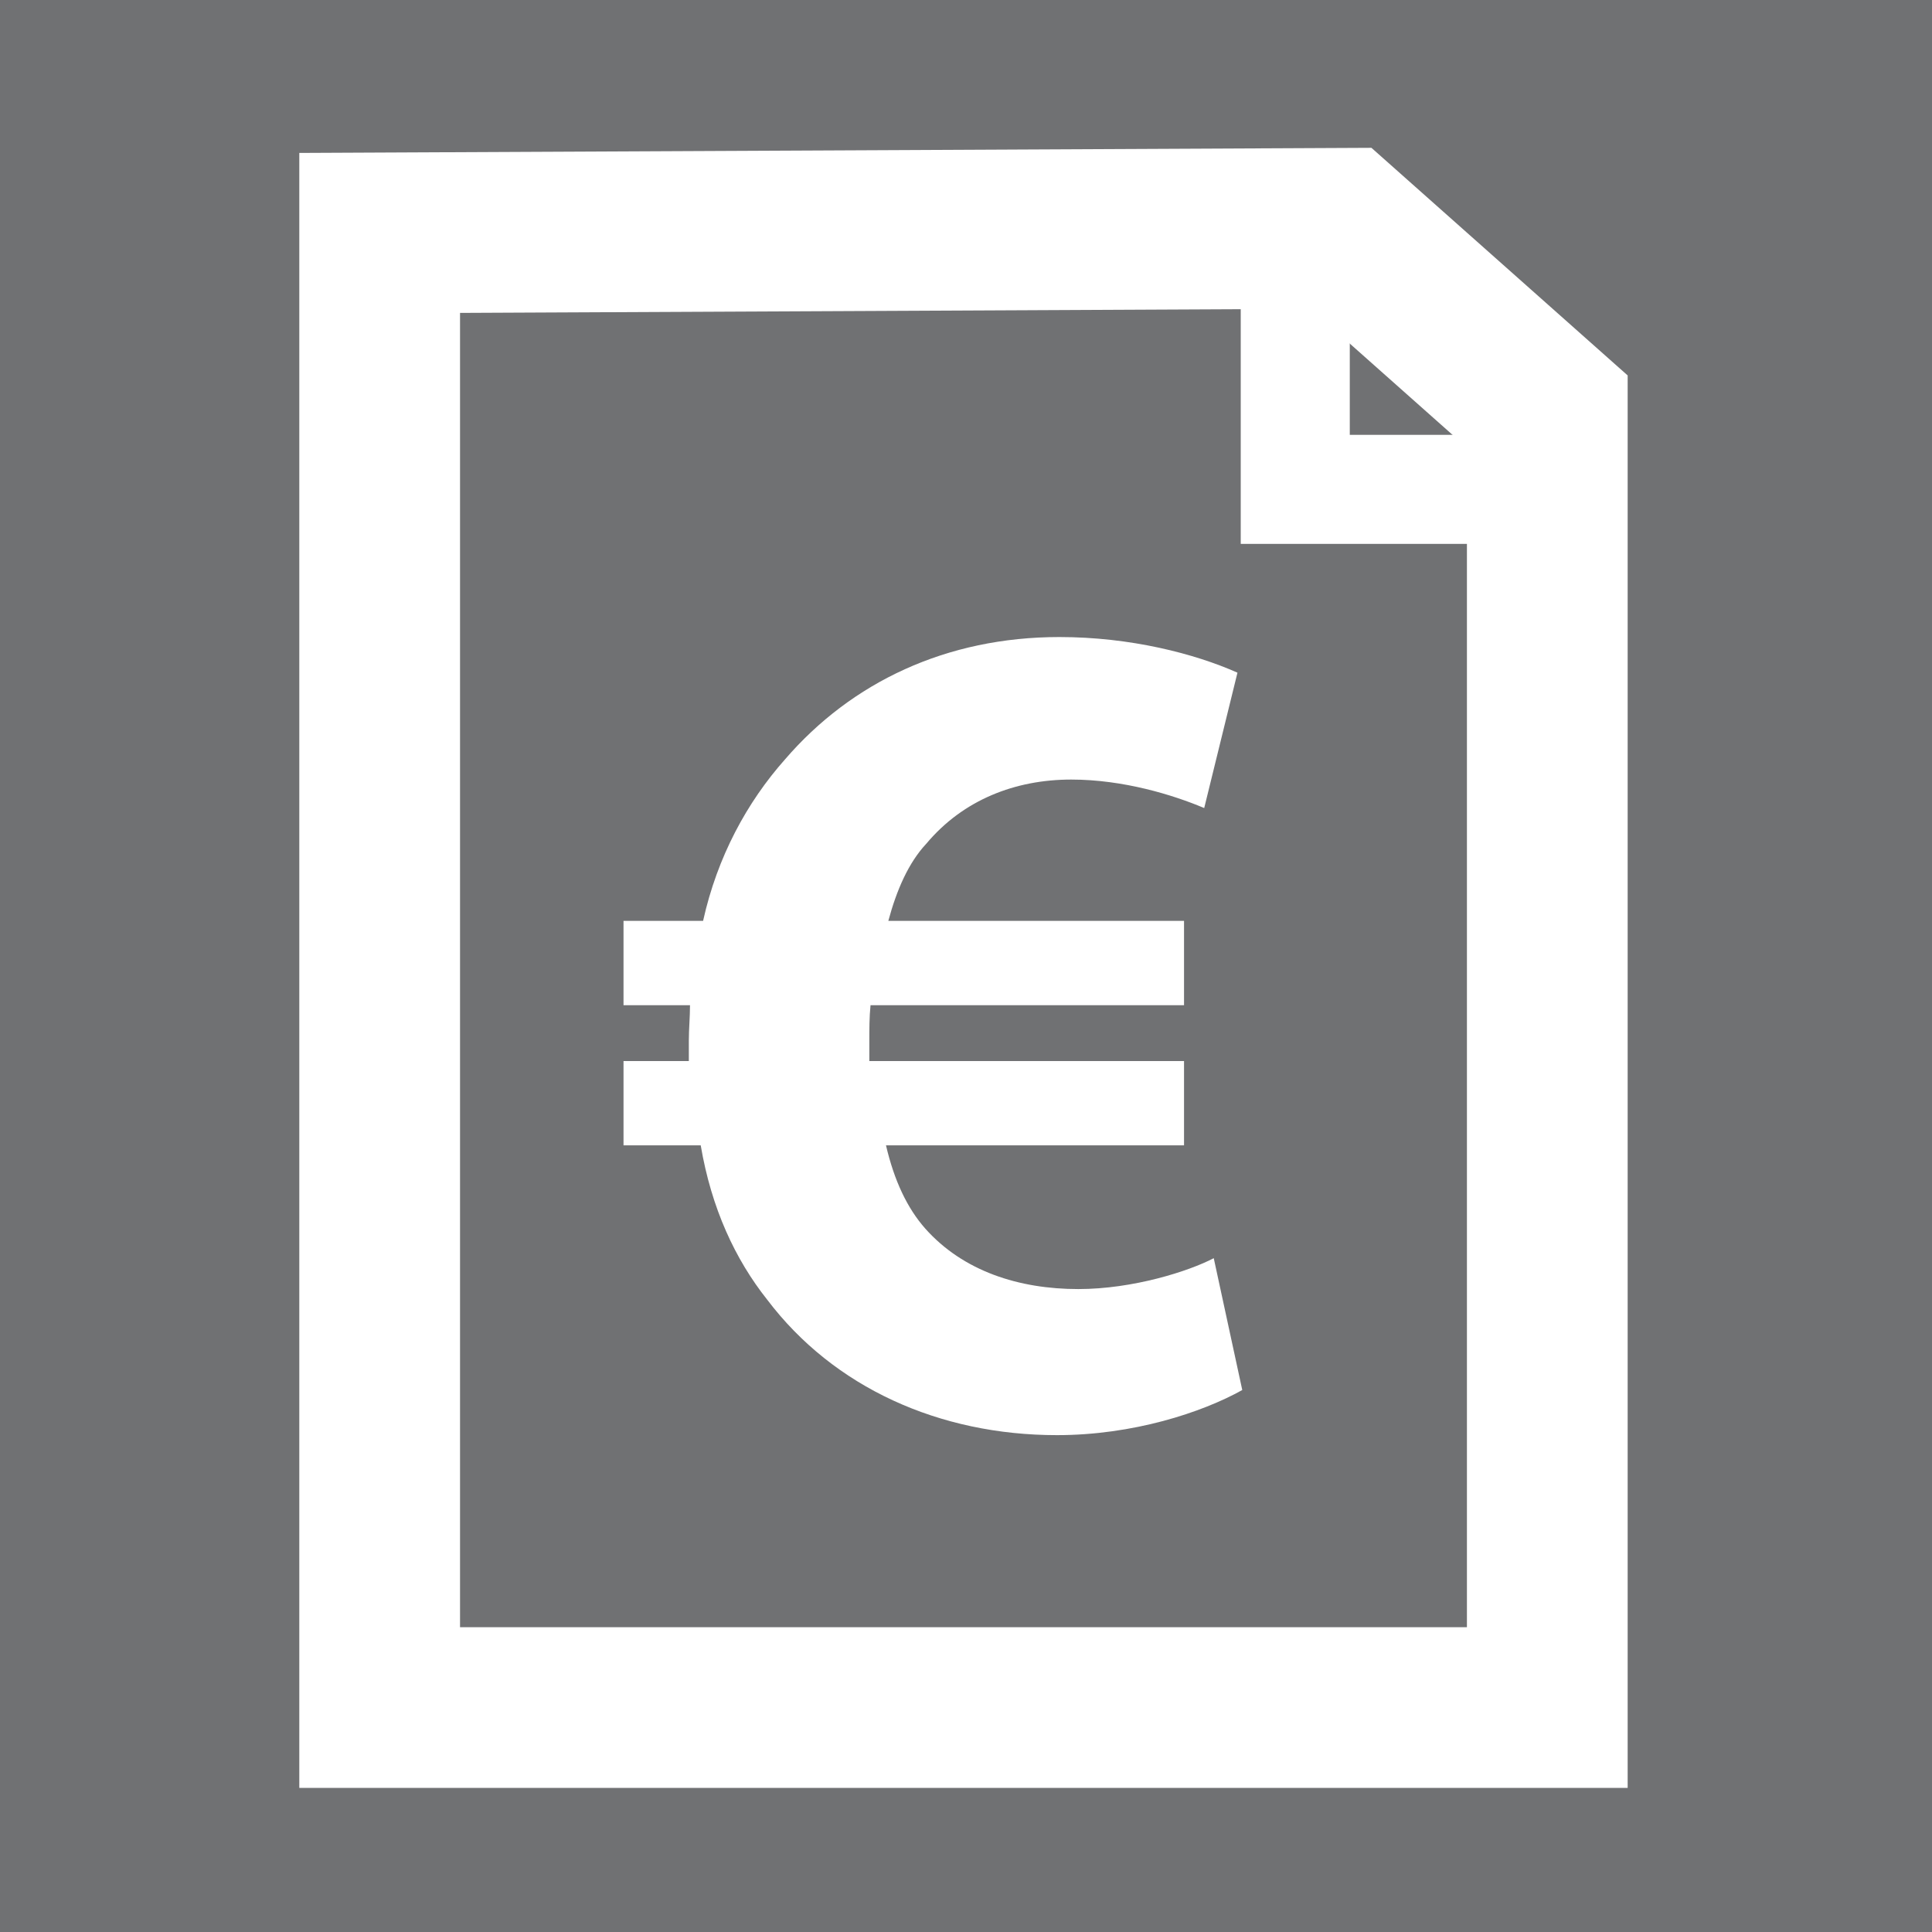 <?xml version="1.0" encoding="utf-8"?>
<!-- Generator: Adobe Illustrator 14.0.0, SVG Export Plug-In . SVG Version: 6.00 Build 43363)  -->
<!DOCTYPE svg PUBLIC "-//W3C//DTD SVG 1.1//EN" "http://www.w3.org/Graphics/SVG/1.1/DTD/svg11.dtd">
<svg version="1.1" id="Calque_1" xmlns="http://www.w3.org/2000/svg" xmlns:xlink="http://www.w3.org/1999/xlink" x="0px" y="0px"
	 width="70.87px" height="70.871px" viewBox="0 0 70.87 70.871" enable-background="new 0 0 70.87 70.871" xml:space="preserve">
<rect x="-0.063" y="-0.125" fill="#707173" width="71.12" height="71.123"/>
<polygon fill="none" stroke="#FFFFFF" stroke-width="5.896" points="56.758,15.096 56.758,62.637 13.927,62.637 13.927,8.544 
	49.193,8.376 "/>
<polyline fill="none" stroke="#FFFFFF" stroke-width="4" points="47.513,8.376 47.513,17.951 57.759,17.951 "/>
<g>
	<path fill="#FFFFFF" d="M45.569,50.989c-1.481,0.827-4.009,1.655-6.797,1.655c-4.312,0-8.188-1.743-10.628-4.967
		c-1.176-1.48-2.048-3.354-2.44-5.663h-2.832v-3.093h2.396c0-0.218,0-0.479,0-0.741c0-0.436,0.043-0.871,0.043-1.307h-2.439v-3.093
		h2.919c0.522-2.353,1.612-4.356,3.006-5.925c2.439-2.832,5.925-4.487,10.062-4.487c2.613,0,4.966,0.61,6.534,1.307l-1.22,4.966
		c-1.133-0.479-2.962-1.045-4.879-1.045c-2.047,0-3.963,0.74-5.314,2.352c-0.653,0.697-1.089,1.699-1.394,2.832h10.847v3.093h-11.5
		c-0.044,0.436-0.044,0.871-0.044,1.351c0,0.262,0,0.479,0,0.697h11.544v3.093H32.5c0.305,1.307,0.784,2.309,1.438,3.05
		c1.394,1.568,3.44,2.222,5.618,2.222c2.004,0,4.052-0.653,4.967-1.133L45.569,50.989z"/>
</g>
</svg>
